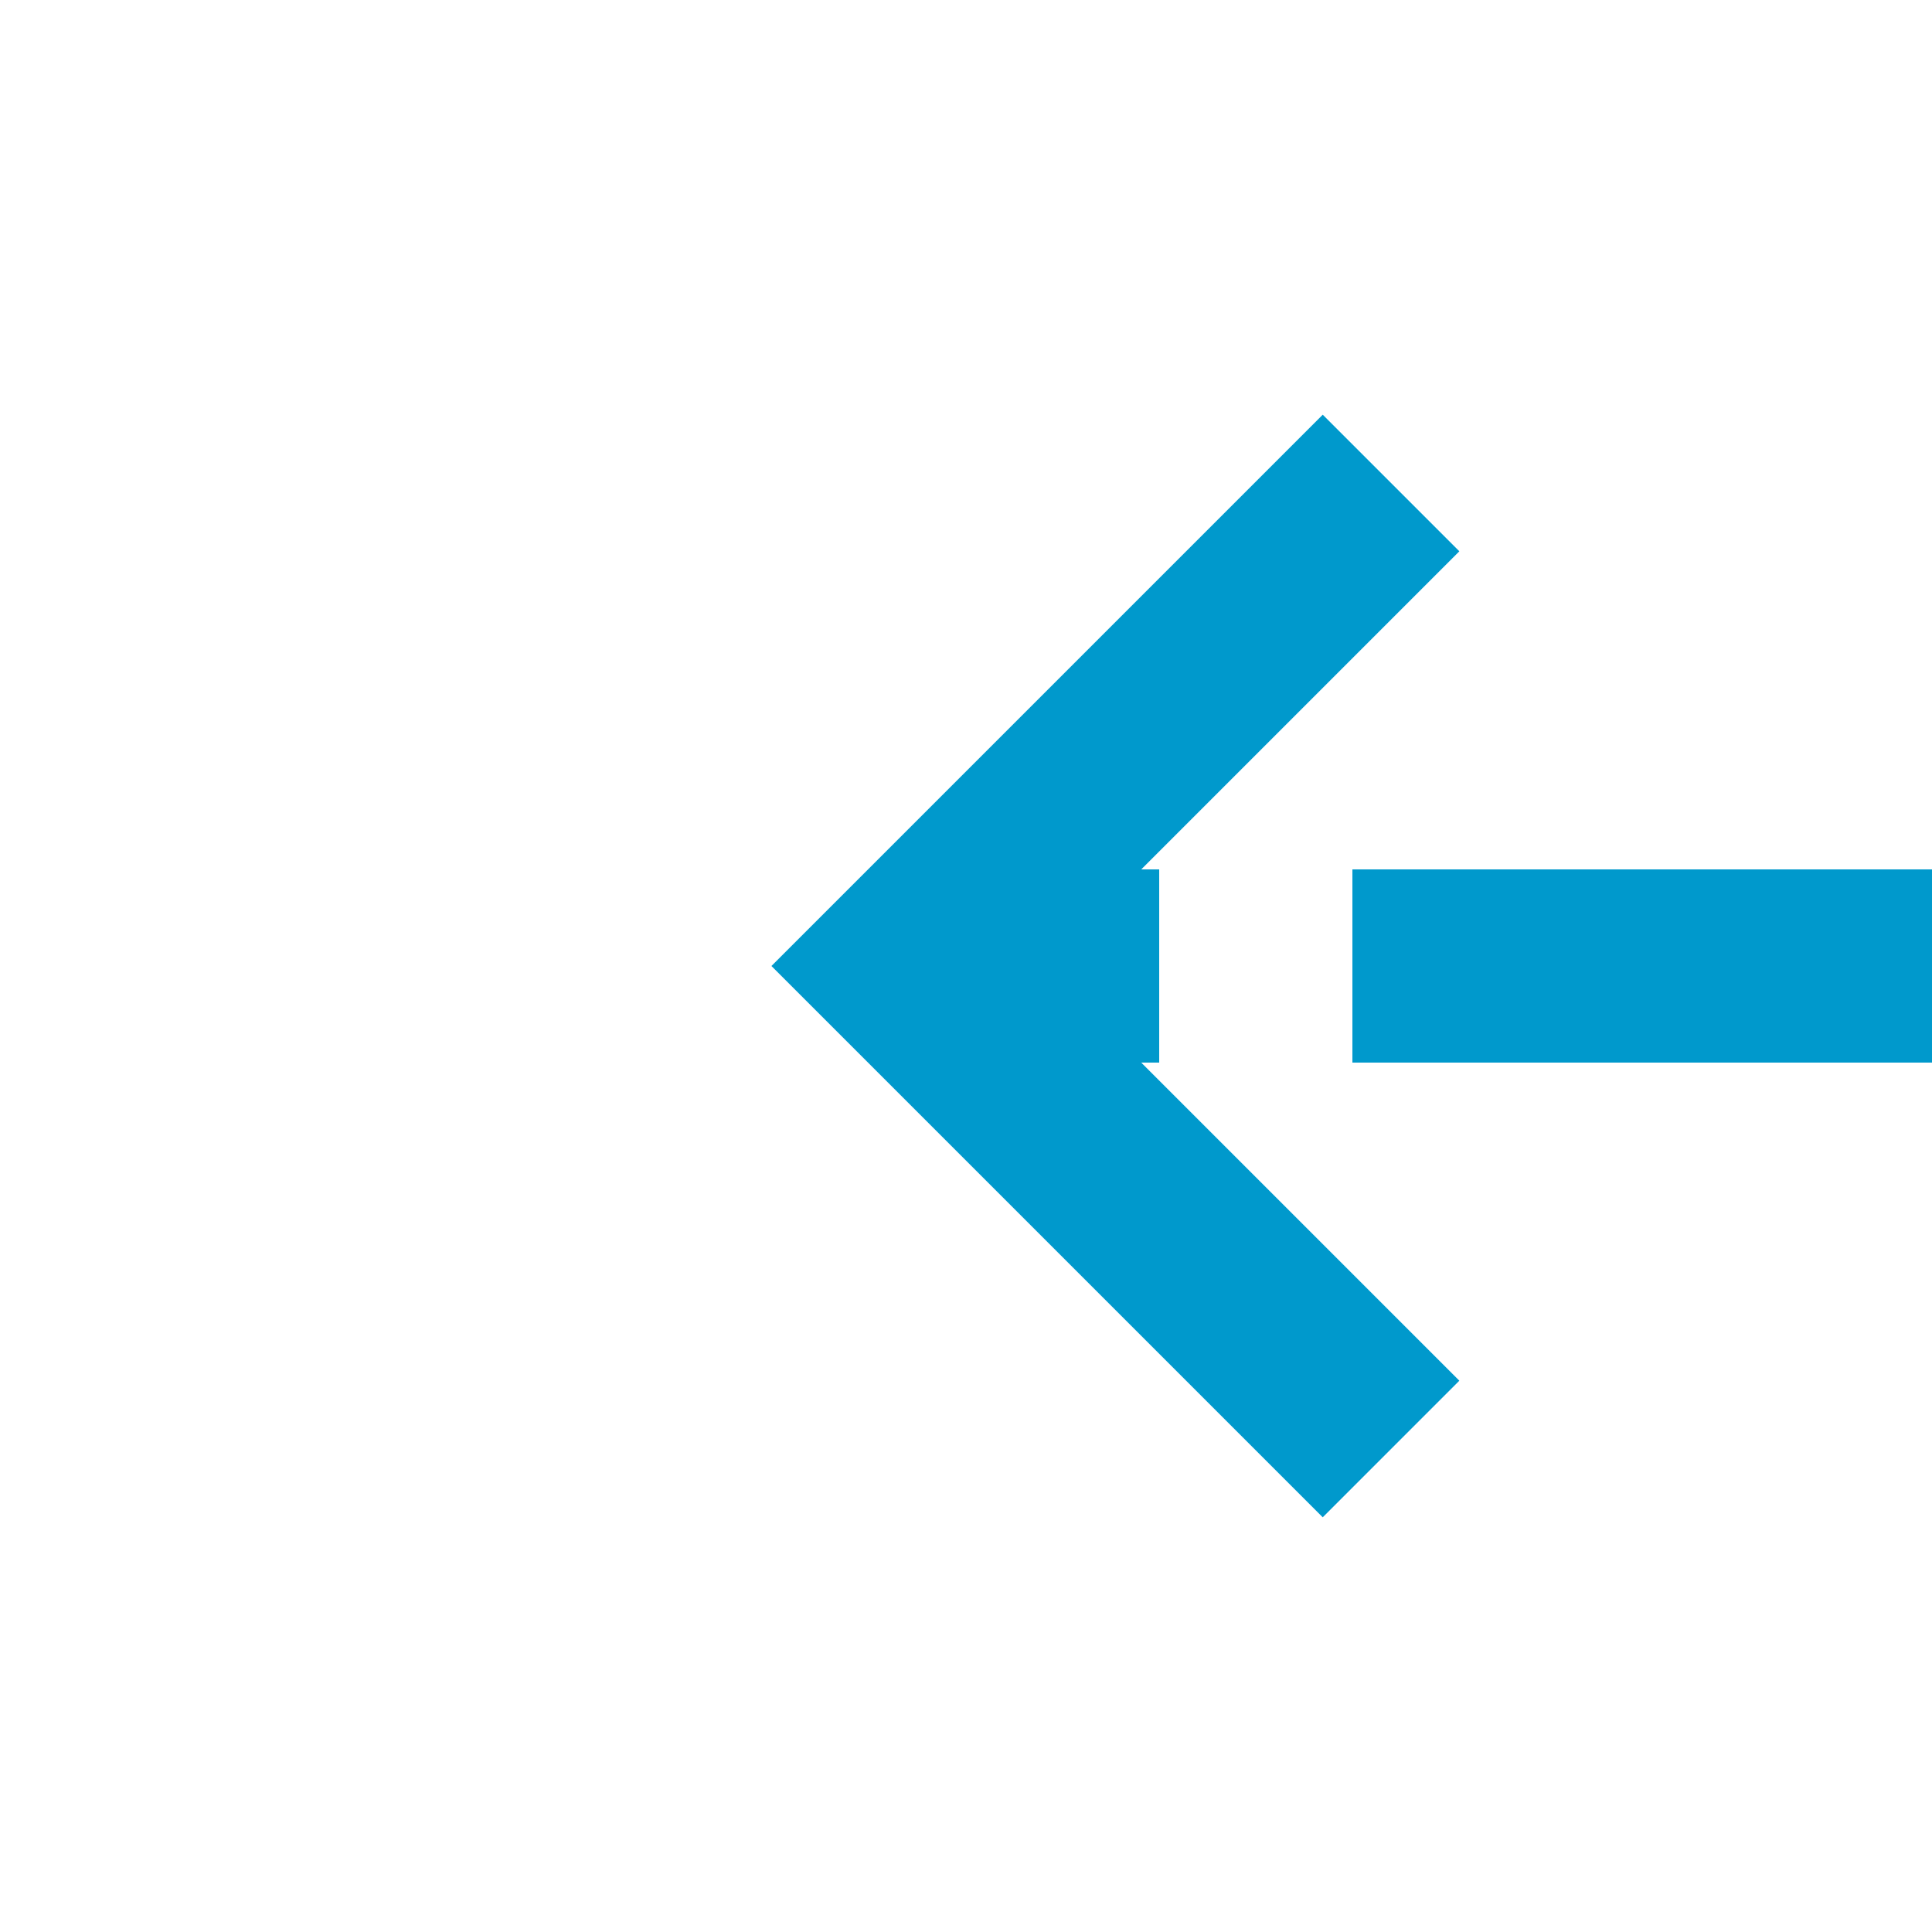 ﻿<?xml version="1.0" encoding="utf-8"?>
<svg version="1.1" xmlns:xlink="http://www.w3.org/1999/xlink" width="20px" height="20px" preserveAspectRatio="xMinYMid meet" viewBox="130 277  20 18" xmlns="http://www.w3.org/2000/svg">
  <defs>
    <mask fill="white" id="clip1715">
      <path d="M 158 273  L 188 273  L 188 298  L 158 298  Z M 128 273  L 212 273  L 212 298  L 128 298  Z " fill-rule="evenodd" />
    </mask>
  </defs>
  <path d="M 158 286  L 140 286  M 188 286  L 209 286  " stroke-width="2" stroke-dasharray="6,2" stroke="#0099cc" fill="none" />
  <path d="M 145.107 290.293  L 140.814 286  L 145.107 281.707  L 143.693 280.293  L 138.693 285.293  L 137.986 286  L 138.693 286.707  L 143.693 291.707  L 145.107 290.293  Z " fill-rule="nonzero" fill="#0099cc" stroke="none" mask="url(#clip1715)" />
</svg>